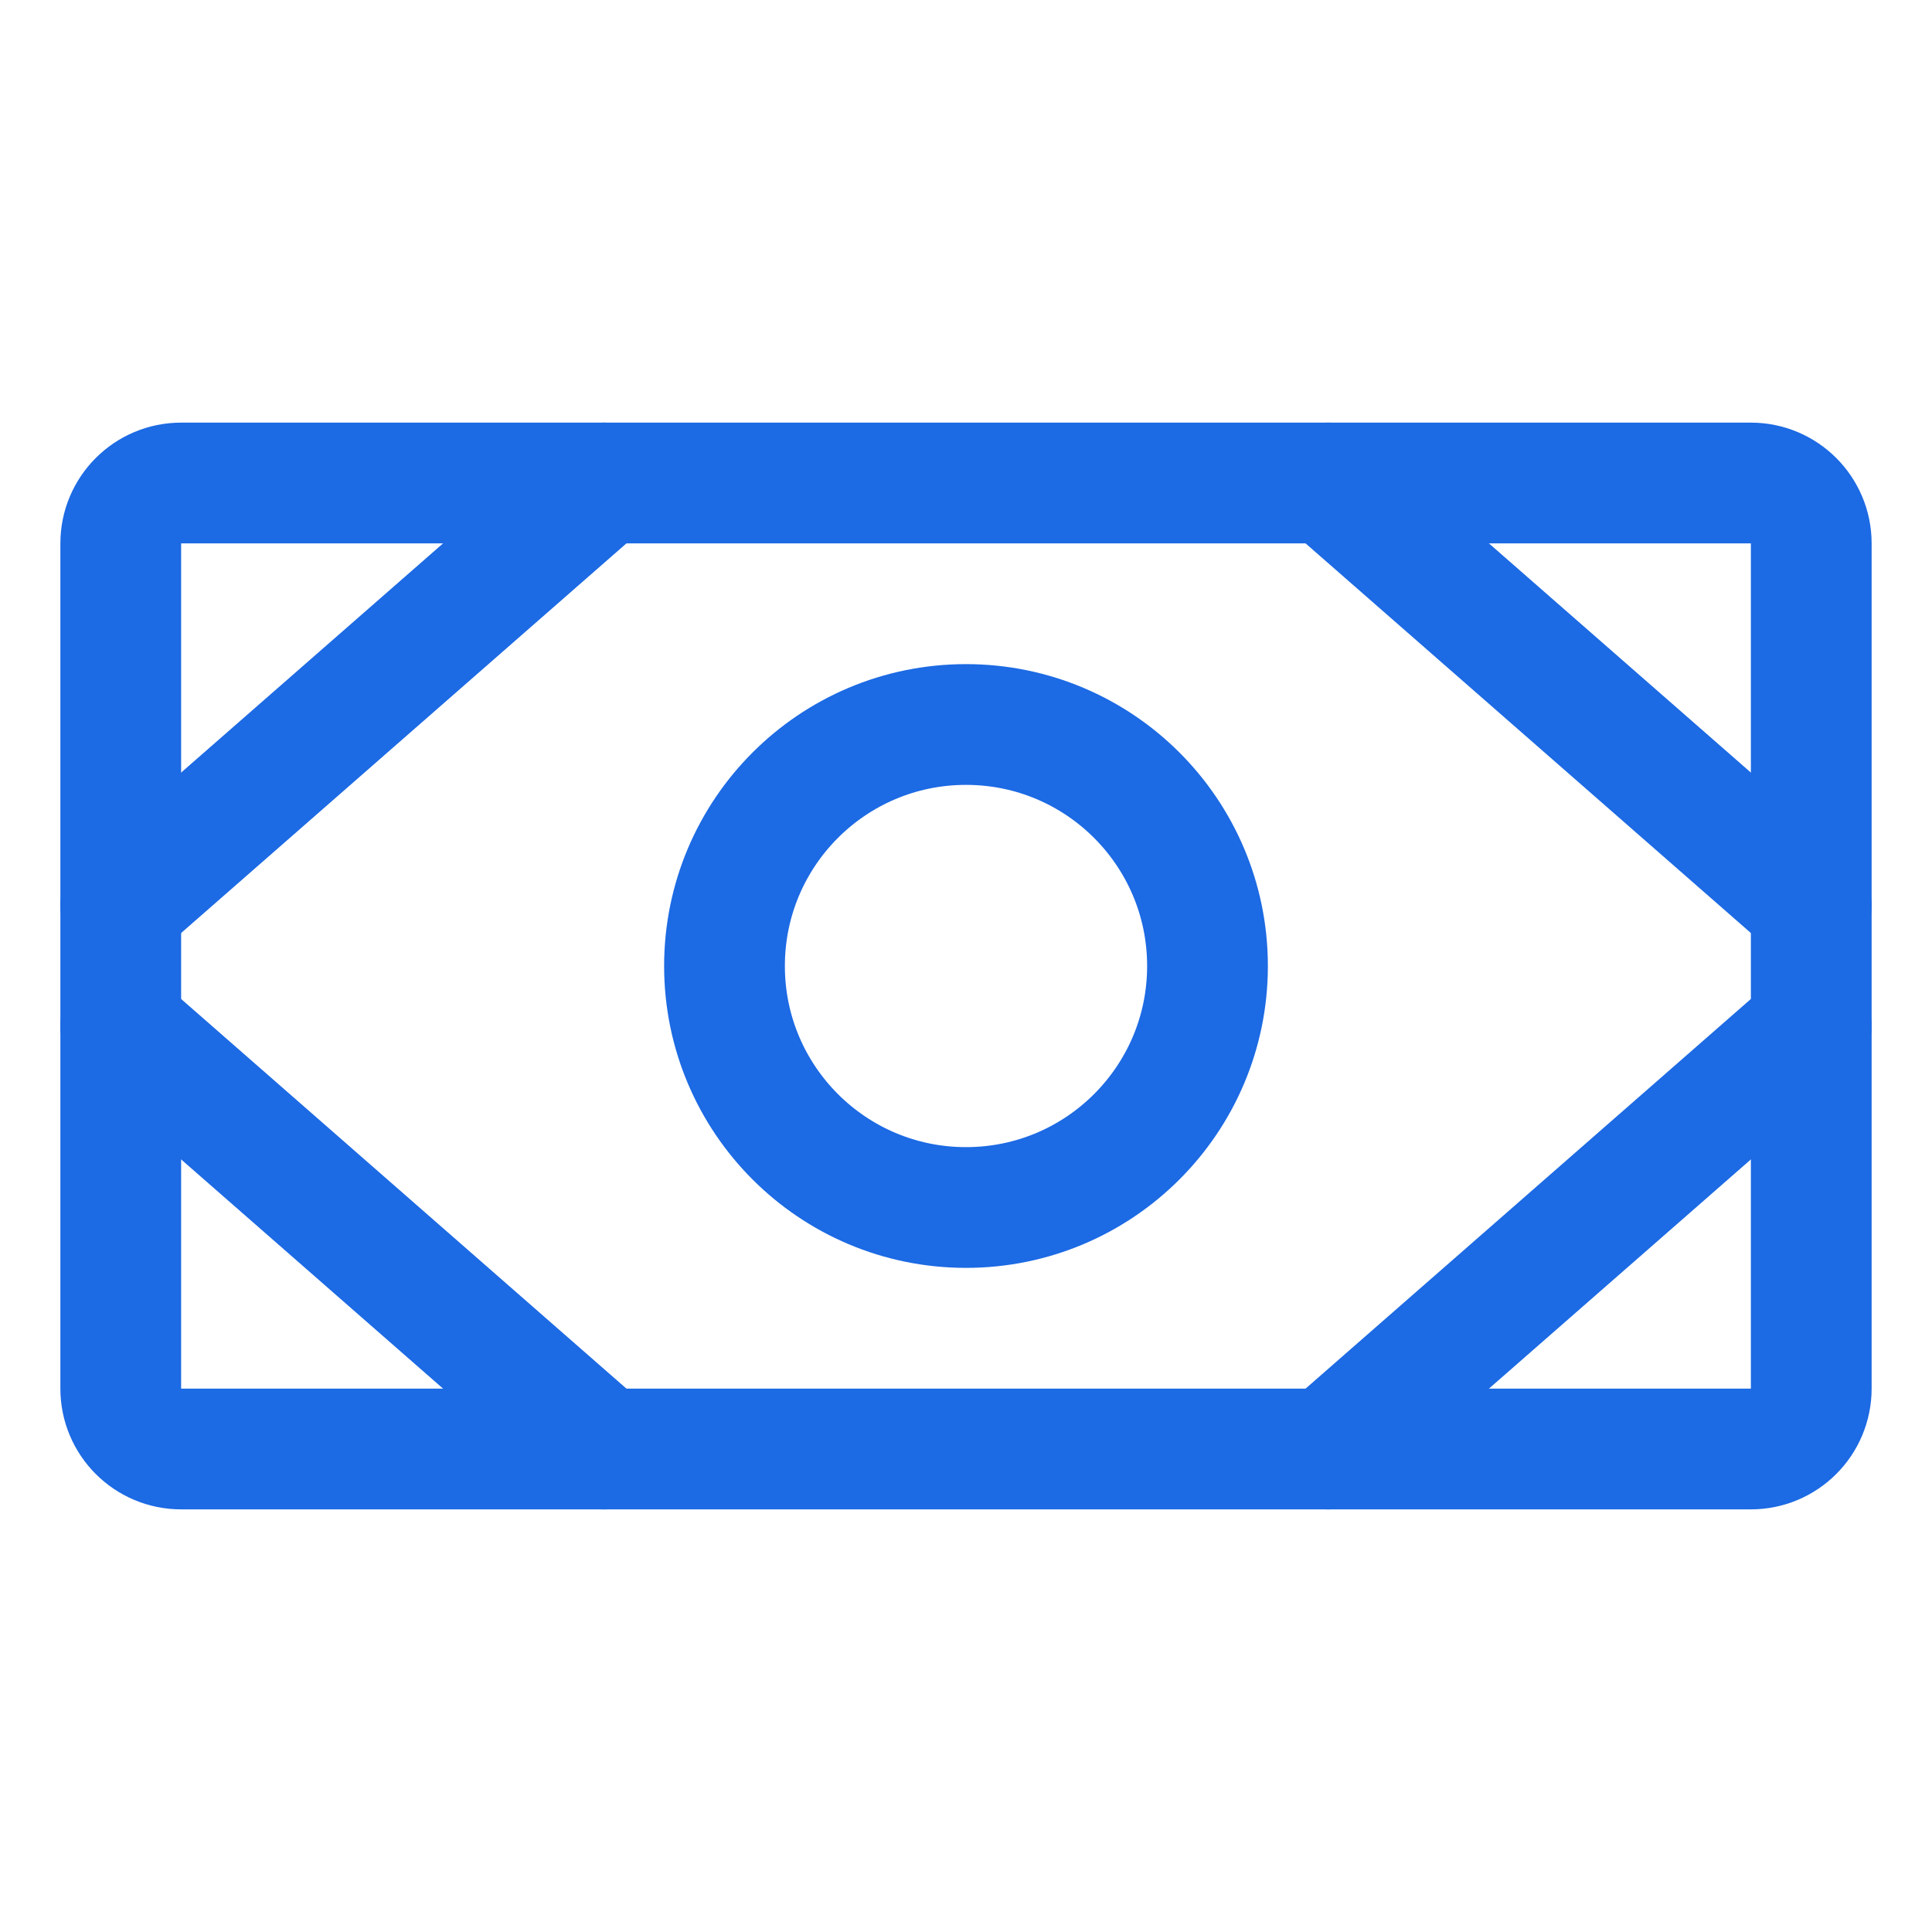 <svg preserveAspectRatio="none" width="100%" height="100%" overflow="visible" style="display: block;" viewBox="0 0 24 24" fill="none" xmlns="http://www.w3.org/2000/svg">
<g id="ic-money">
<path id="Vector" d="M21.75 6H2.25C1.836 6 1.5 6.336 1.5 6.75V17.25C1.5 17.664 1.836 18 2.25 18H21.75C22.164 18 22.5 17.664 22.5 17.25V6.75C22.5 6.336 22.164 6 21.75 6Z" stroke="#1C6AE4" stroke-width="1.5" stroke-linecap="round" stroke-linejoin="round"/>
<path id="Vector_2" d="M12 15C13.657 15 15 13.657 15 12C15 10.343 13.657 9 12 9C10.343 9 9 10.343 9 12C9 13.657 10.343 15 12 15Z" stroke="#1C6AE4" stroke-width="1.5" stroke-linecap="round" stroke-linejoin="round"/>
<path id="Vector_3" d="M16.5 6L22.5 11.25" stroke="#1C6AE4" stroke-width="1.5" stroke-linecap="round" stroke-linejoin="round"/>
<path id="Vector_4" d="M16.5 18L22.5 12.75" stroke="#1C6AE4" stroke-width="1.5" stroke-linecap="round" stroke-linejoin="round"/>
<path id="Vector_5" d="M7.5 6L1.5 11.25" stroke="#1C6AE4" stroke-width="1.5" stroke-linecap="round" stroke-linejoin="round"/>
<path id="Vector_6" d="M7.5 18L1.5 12.75" stroke="#1C6AE4" stroke-width="1.5" stroke-linecap="round" stroke-linejoin="round"/>
</g>
</svg>
